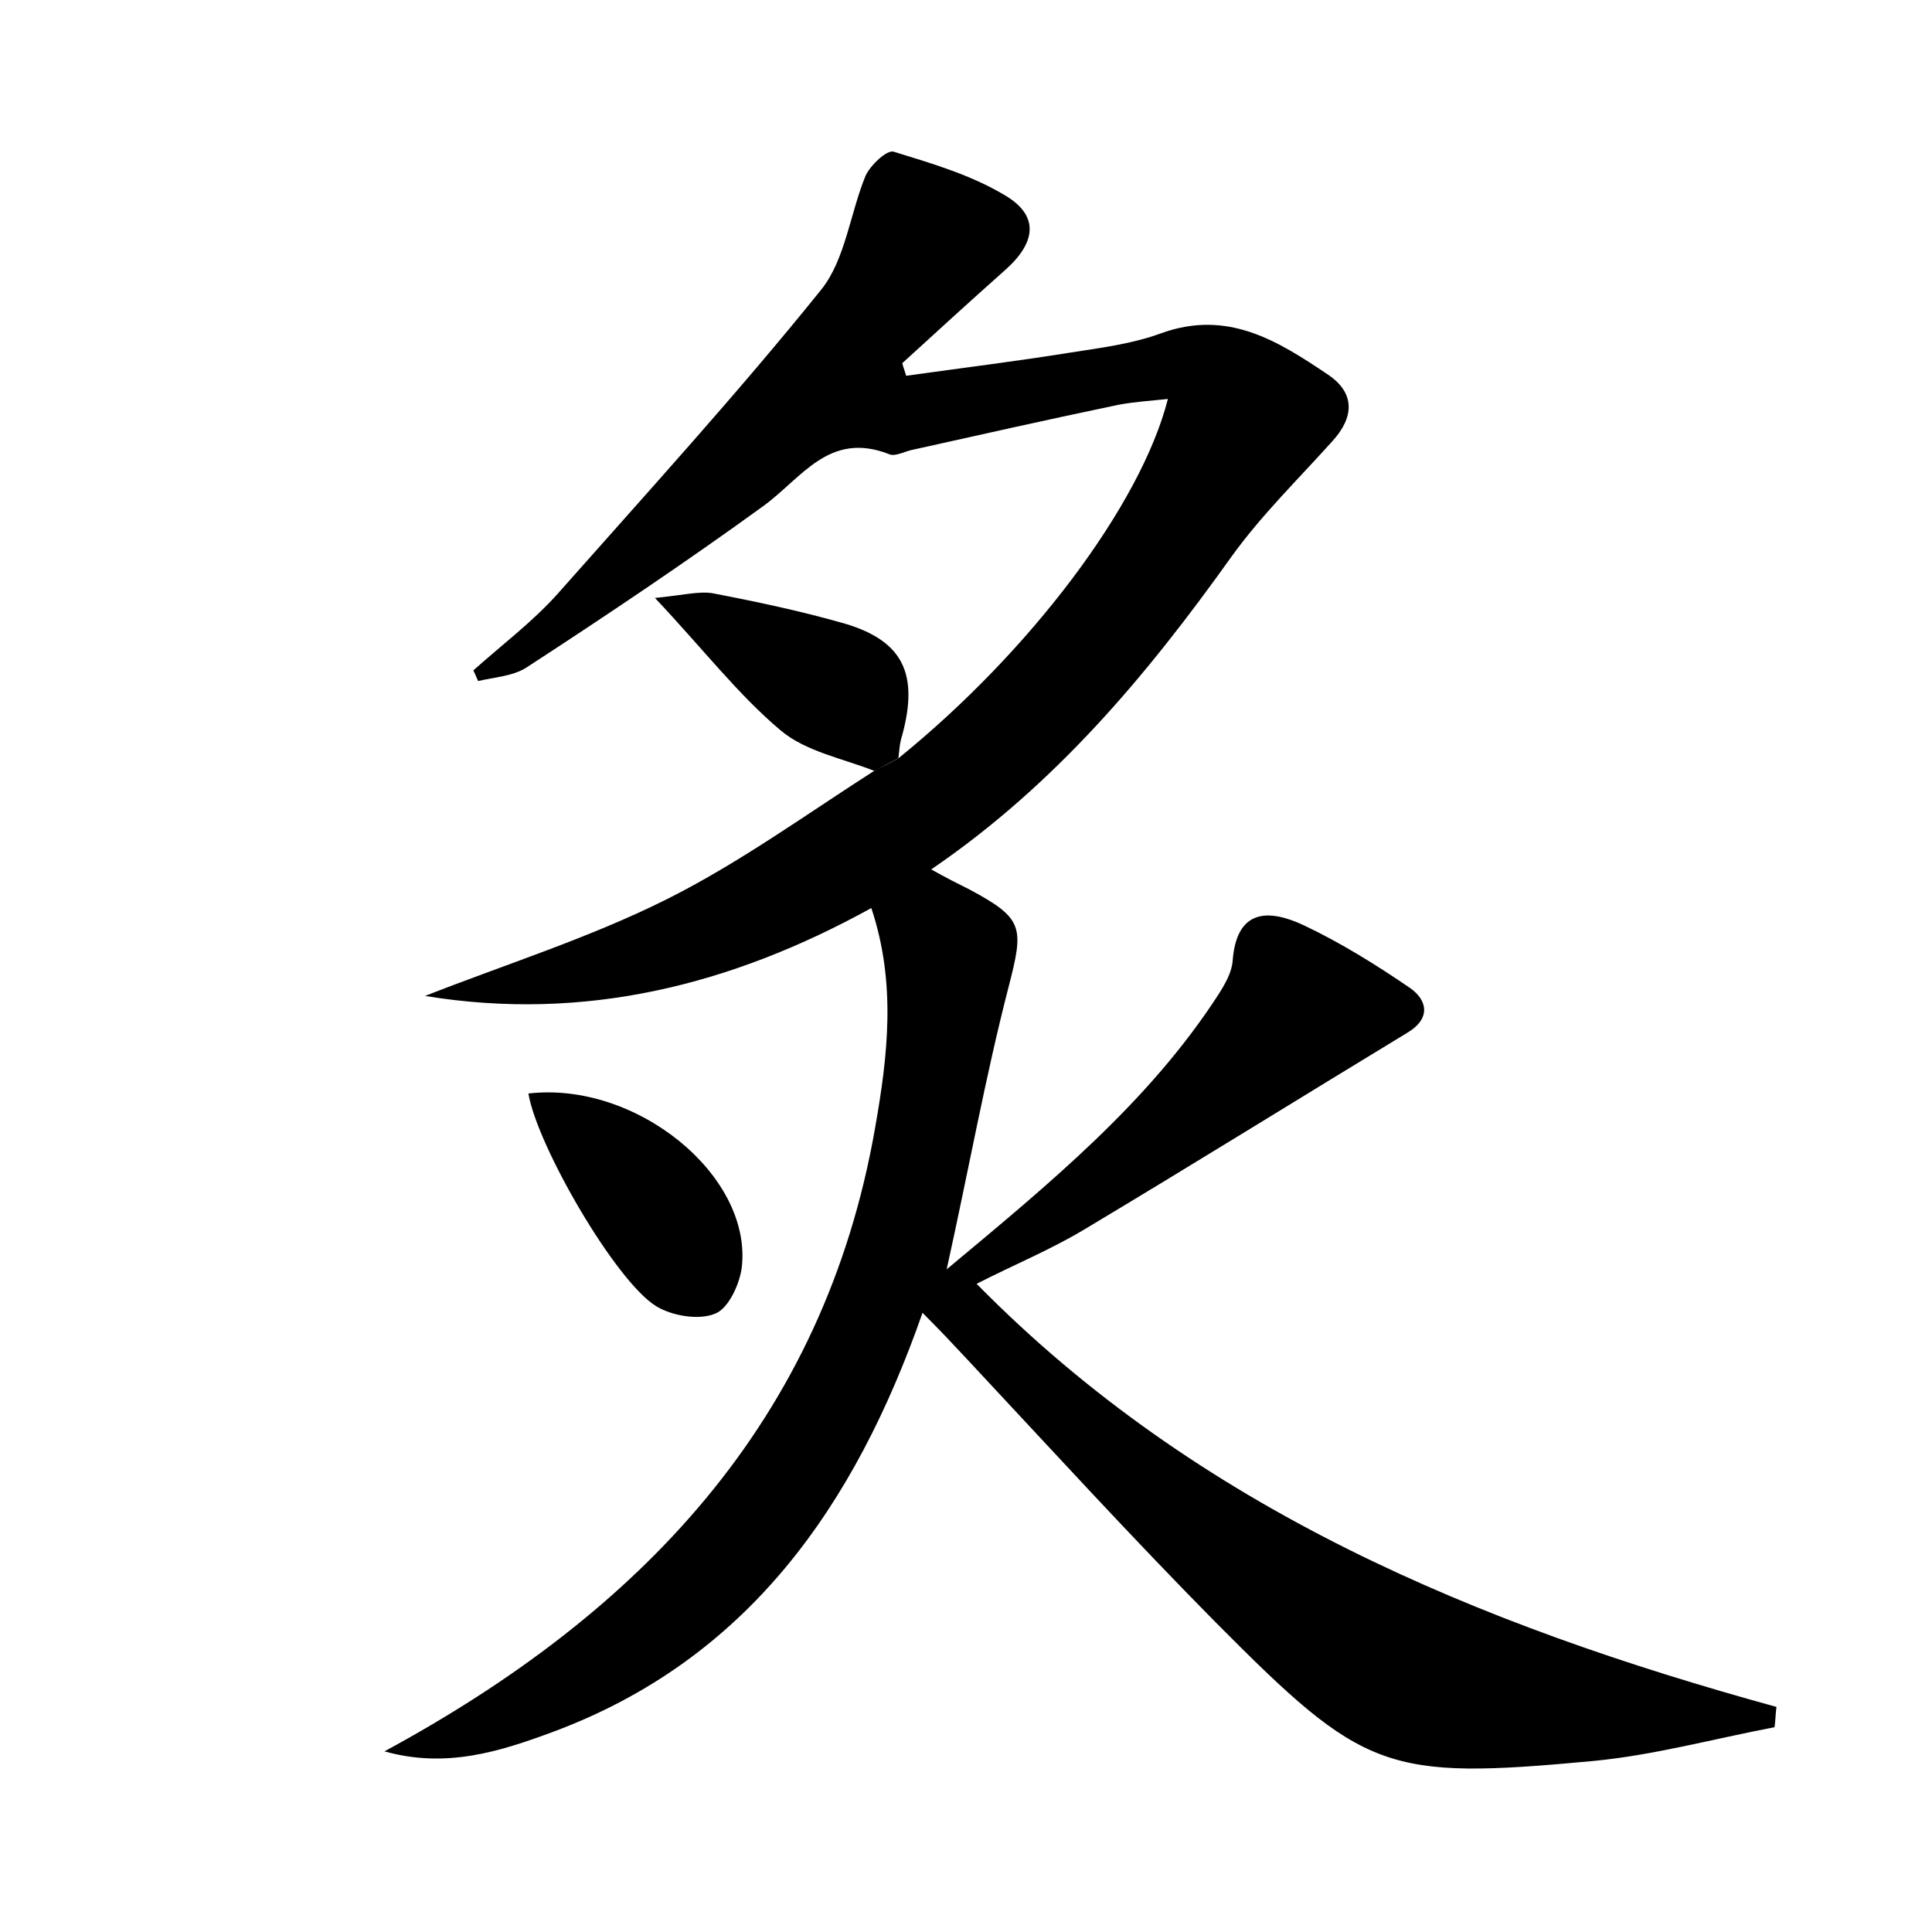 <?xml version="1.0" encoding="utf-8"?>
<!-- Generator: Adobe Illustrator 22.0.0, SVG Export Plug-In . SVG Version: 6.00 Build 0)  -->
<svg version="1.1" id="图层_1" xmlns="http://www.w3.org/2000/svg" xmlns:xlink="http://www.w3.org/1999/xlink" x="0px" y="0px"
	 viewBox="0 0 200 200" style="enable-background:new 0 0 200 200;" xml:space="preserve">
<style type="text/css">
	.st0{fill:#FFFFFF;}
</style>
<g>
	
	<path d="M93,78.5c13.6-11,25.1-26.2,27.9-37.2c-1.9,0.2-3.5,0.3-5.1,0.6c-7.2,1.5-14.3,3.1-21.5,4.7c-0.8,0.2-1.7,0.7-2.3,0.4
		c-6.2-2.4-9,2.5-13,5.4c-8,5.8-16.2,11.3-24.5,16.7c-1.4,0.9-3.3,1-5,1.4c-0.2-0.4-0.3-0.7-0.5-1.1c2.9-2.6,6.1-5,8.7-7.9
		c9.2-10.4,18.6-20.7,27.3-31.5c2.5-3.1,3-7.9,4.6-11.8c0.5-1.1,2.2-2.7,2.9-2.5c3.9,1.2,8,2.4,11.5,4.5c3.6,2.1,3.3,4.9,0,7.8
		c-3.6,3.2-7.1,6.4-10.6,9.6c0.1,0.4,0.3,0.9,0.4,1.3c5.7-0.8,11.4-1.5,17-2.4c3.2-0.5,6.4-0.9,9.4-2c6.9-2.5,12.1,0.8,17.3,4.3
		c2.8,1.9,2.7,4.4,0.4,6.9c-3.5,3.9-7.3,7.6-10.4,11.9c-8.7,12.2-18.2,23.6-31.1,32.4c1.6,0.9,2.8,1.5,4,2.1c5.6,3,5.6,3.9,4,10.1
		c-2.4,9.3-4.1,18.8-6.4,29.2c10.8-9,20.9-17.3,28.1-28.4c0.7-1.1,1.4-2.3,1.5-3.5c0.4-5.5,3.8-5.4,7.4-3.7c3.8,1.8,7.5,4.1,11,6.5
		c1.7,1.2,2.2,3.1-0.3,4.6c-11.2,6.8-22.3,13.7-33.5,20.4c-3.5,2.1-7.4,3.7-11.1,5.6c22.9,23.3,51.9,35.3,82.8,43.8
		c-0.1,0.7-0.1,1.4-0.2,2.1c-6.3,1.2-12.5,2.9-18.8,3.5c-21.5,2-23.7,1.1-39-14.3c-8.8-8.9-17.2-18.1-25.7-27.2
		c-1.4-1.5-2.8-3-4.7-4.9c-7,20-18.1,35.9-38.3,43.4c-5.4,2-11,3.8-17.4,2c26.4-14.3,45.5-34.1,50.8-64.6c1.3-7.4,2.2-14.9-0.4-22.7
		c-14.5,8-29.7,11.8-46.2,9.1c8.4-3.3,17-6,25-10c7.6-3.8,14.6-8.9,21.8-13.5C91.3,79.4,92.1,79,93,78.5z"/>
	<path d="M54.7,113.2c11.1-1.3,23.1,8.4,22.1,17.9c-0.2,1.8-1.4,4.4-2.8,4.9c-1.7,0.7-4.5,0.2-6.1-0.8
		C63.7,132.6,55.6,118.6,54.7,113.2z"/>
	<path d="M93,78.5c-0.8,0.4-1.7,0.9-2.5,1.3c-3.3-1.3-7.1-2-9.7-4.2c-4.4-3.7-8-8.4-13-13.7c3-0.3,4.5-0.7,5.9-0.5
		c4.7,0.9,9.4,1.9,13.9,3.2c5.9,1.8,7.5,5.2,5.8,11.5C93.1,77,93.1,77.8,93,78.5z"/>
</g>
</svg>
